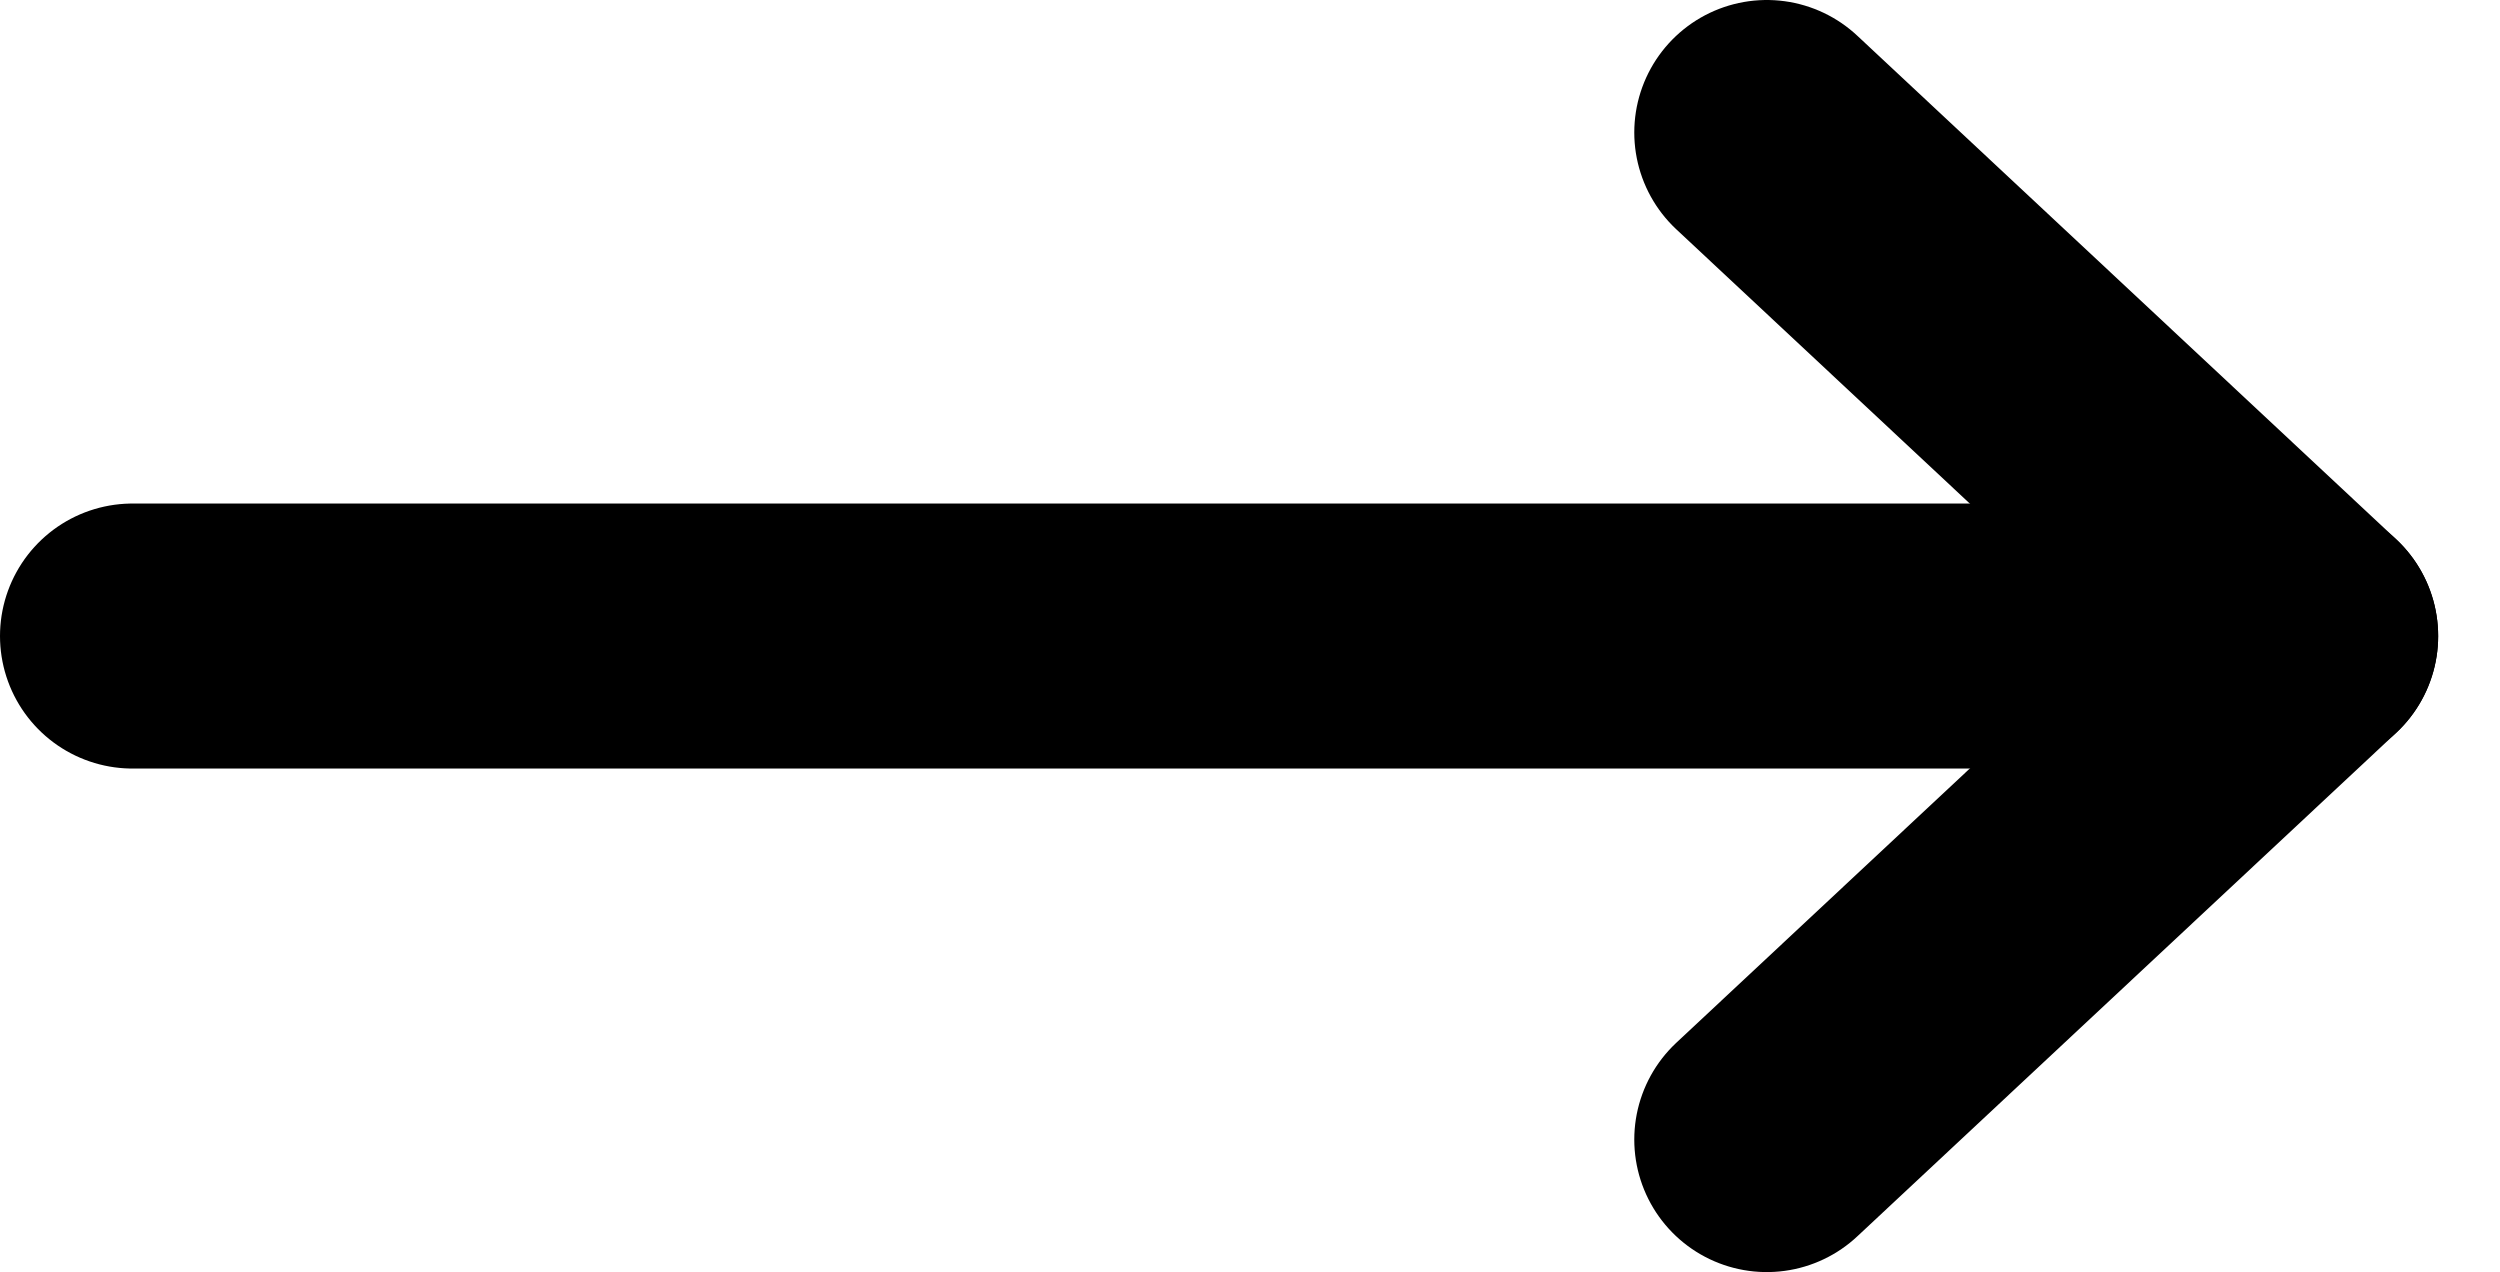 <?xml version="1.0" encoding="utf-8"?>
<!-- Generator: Adobe Illustrator 18.0.0, SVG Export Plug-In . SVG Version: 6.00 Build 0)  -->
<!DOCTYPE svg PUBLIC "-//W3C//DTD SVG 1.1//EN" "http://www.w3.org/Graphics/SVG/1.1/DTD/svg11.dtd">
<svg version="1.1" id="Body" xmlns="http://www.w3.org/2000/svg" xmlns:xlink="http://www.w3.org/1999/xlink" x="0px" y="0px"
	 viewBox="0 0 28.3 14.4" enable-background="new 0 0 28.3 14.4" xml:space="preserve">
<line fill="none" stroke="#000000" stroke-width="3" stroke-linecap="round" stroke-linejoin="round" x1="1.5" y1="7.2" x2="26.1" y2="7.2"/>
<polyline fill="none" stroke="#000000" stroke-width="3" stroke-linecap="round" stroke-linejoin="round" points="20,1.5 26.1,7.2 
	20,12.9 "/>
<rect x="0" y="0.4" fill="none" width="28.3" height="13.6"/>
</svg>
